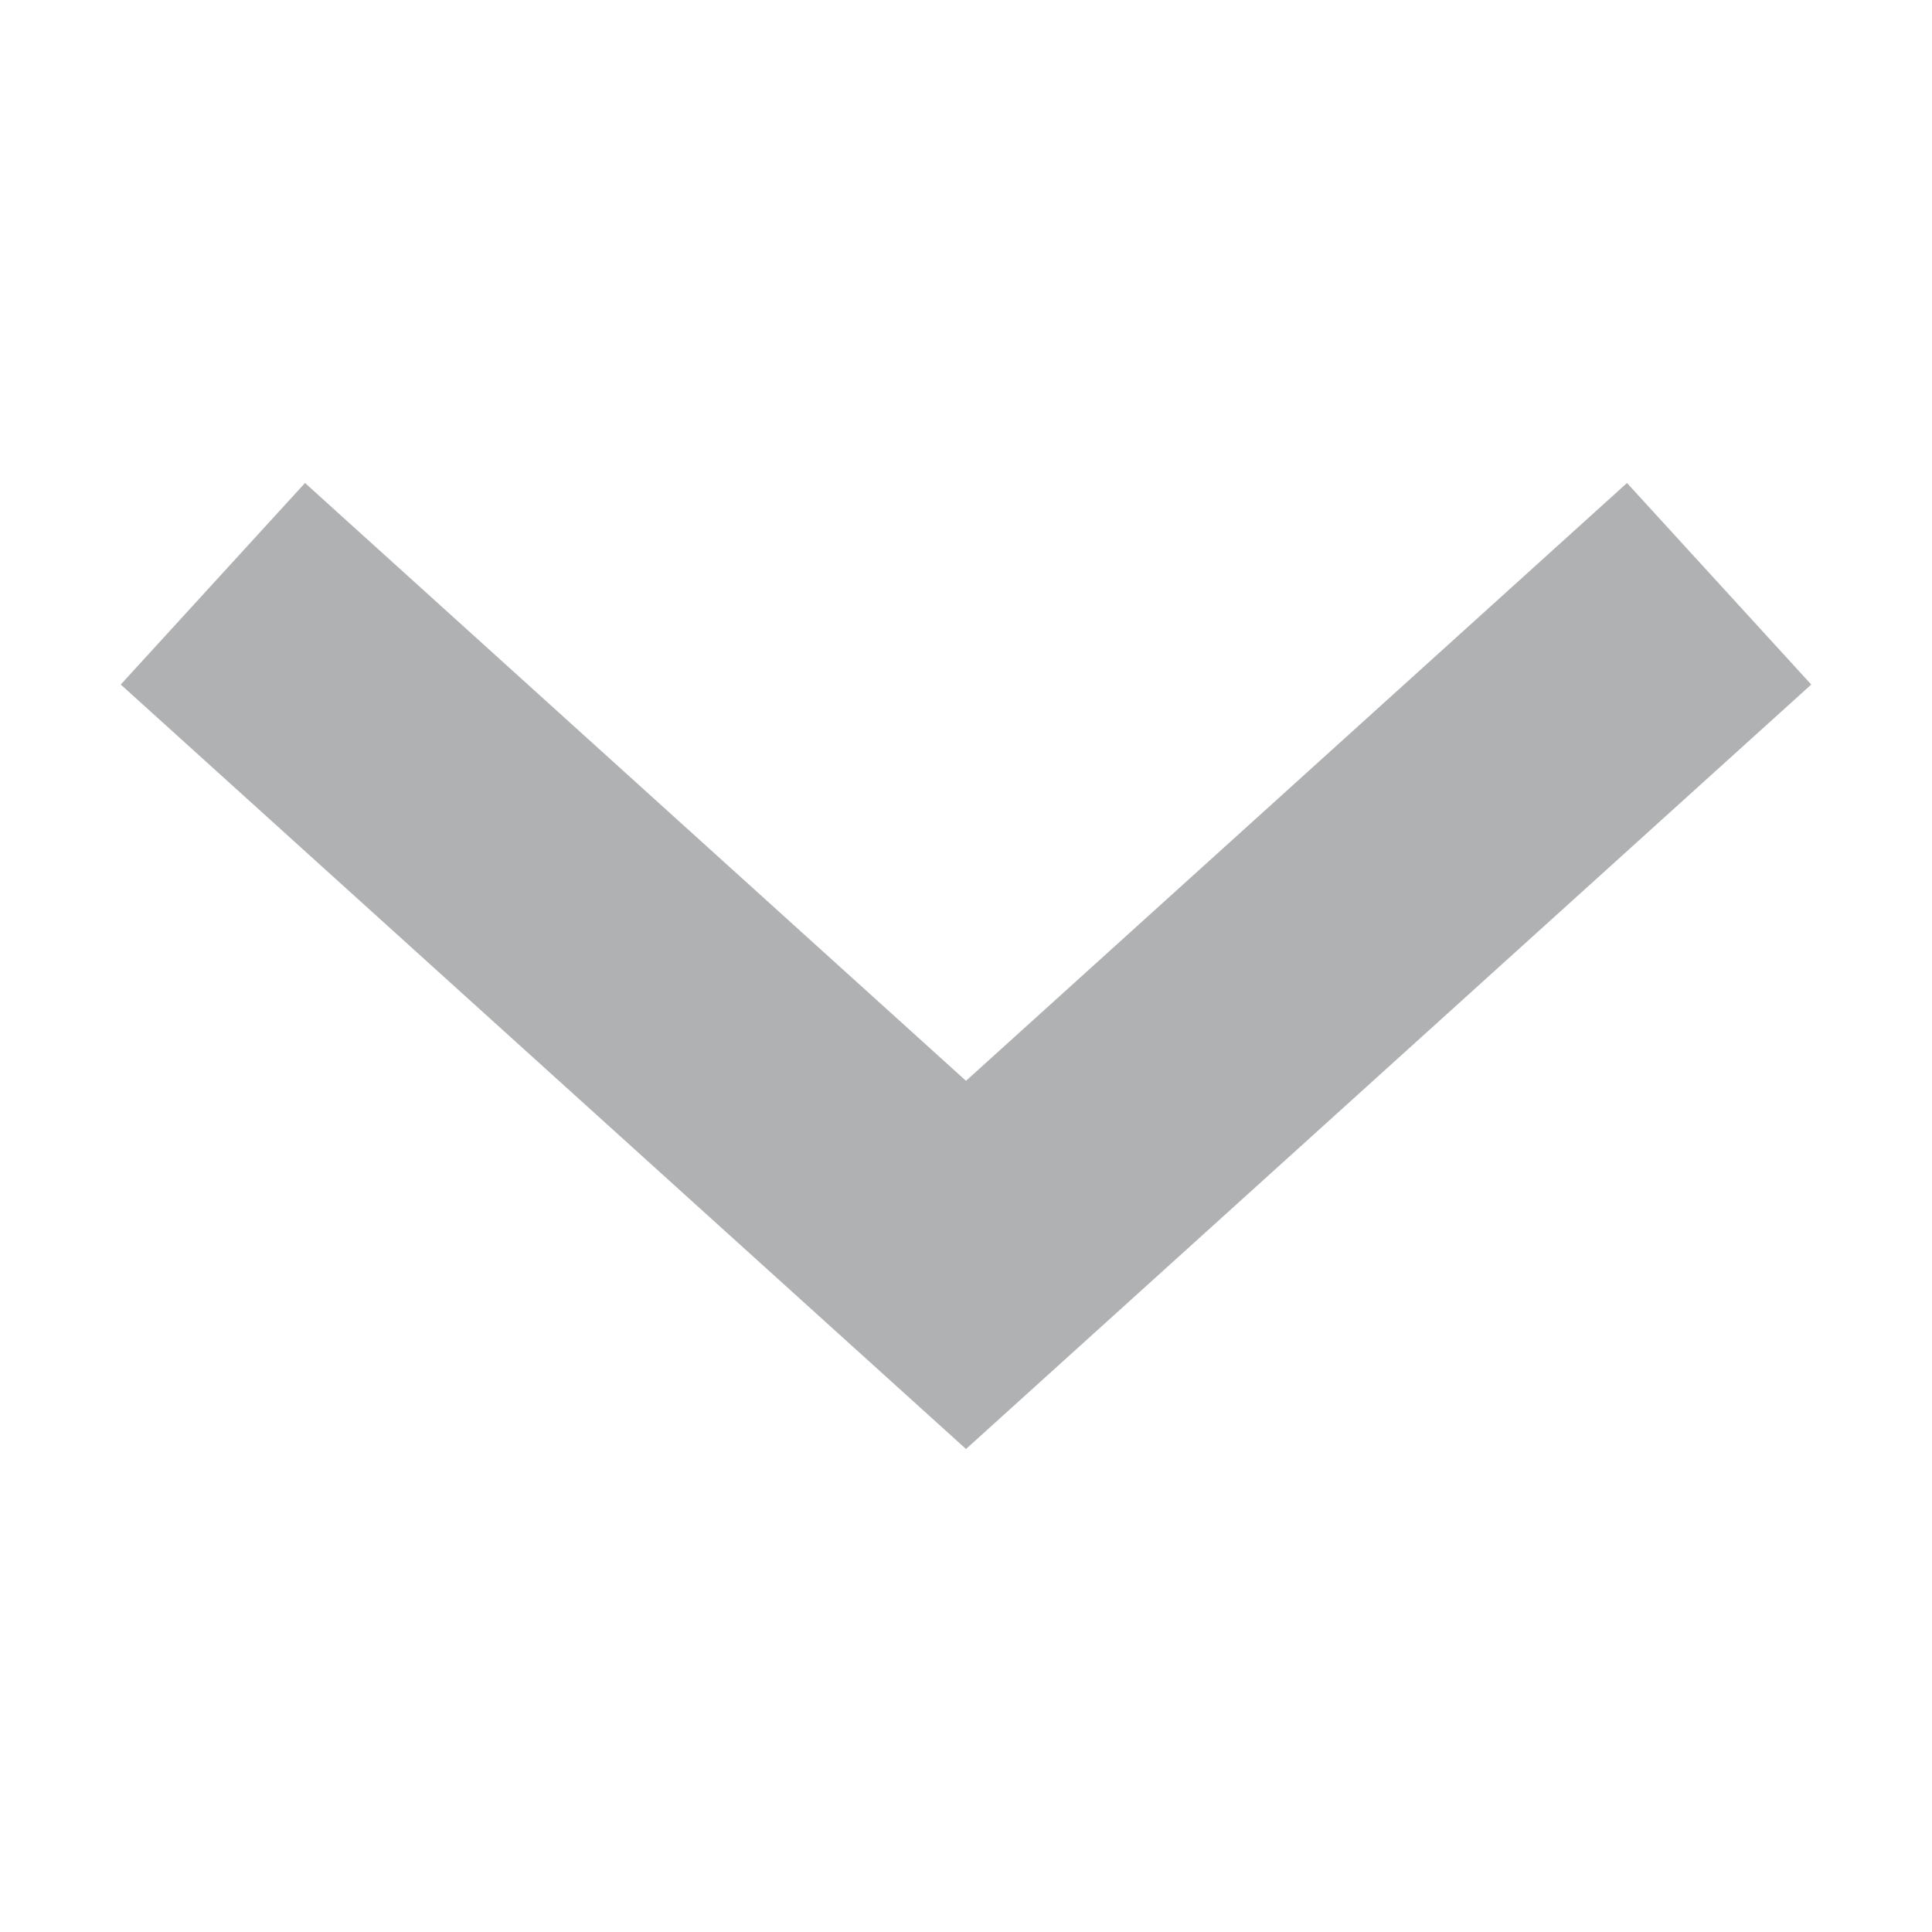 <svg width="16" height="16" viewBox="0 0 16 16" fill="none" xmlns="http://www.w3.org/2000/svg">
<path fill-rule="evenodd" clip-rule="evenodd" d="M1 5.669L2.526 4L8 8.951L13.474 4L15 5.669L8 12L1 5.669Z" fill="#AFB1B3"/>
</svg>
